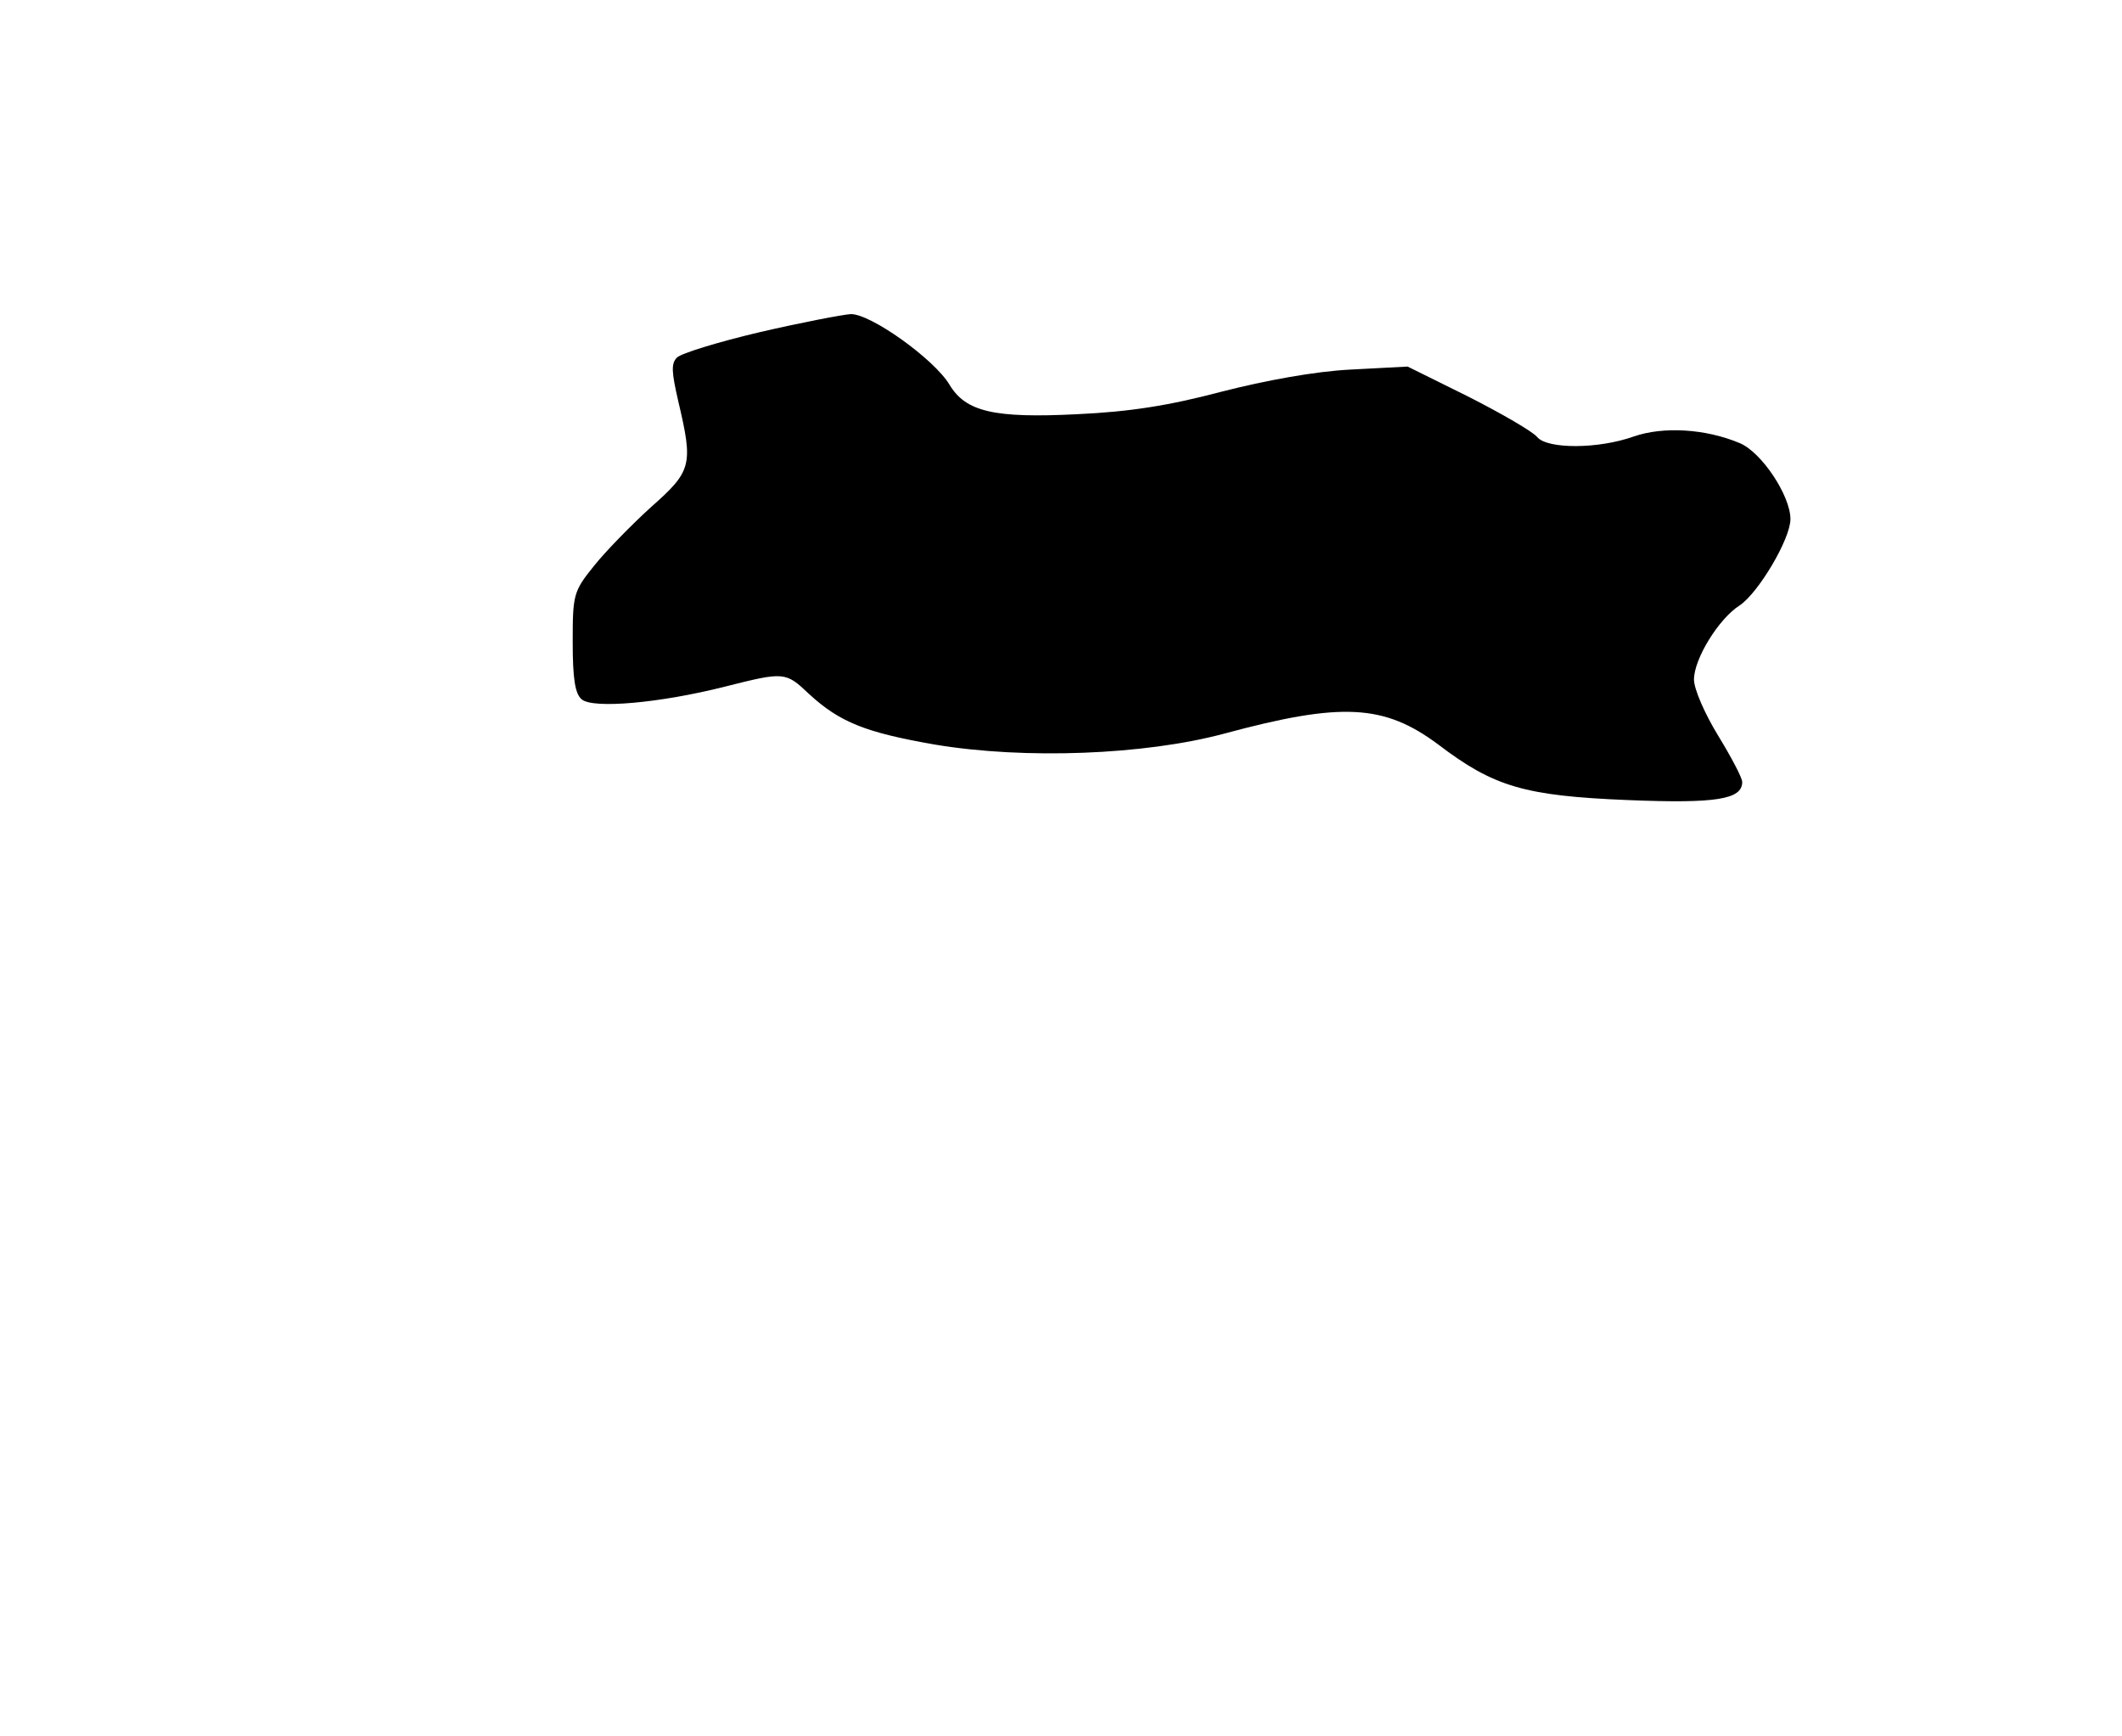 <?xml version="1.0" standalone="no"?>
<!DOCTYPE svg PUBLIC "-//W3C//DTD SVG 20010904//EN"
 "http://www.w3.org/TR/2001/REC-SVG-20010904/DTD/svg10.dtd">
<svg version="1.0" xmlns="http://www.w3.org/2000/svg"
 width="352pt" height="288pt" viewBox="0 0 352 288"
 preserveAspectRatio="xMidYMid meet">
<g transform="translate(0,288) scale(0.1,-0.1)"
fill="#000000" stroke="none">
<path d="M1260 2329 c-68 -16 -130 -35 -137 -42 -10 -10 -9 -24 2 -72 25 -106
23 -116 -45 -176 -33 -30 -76 -74 -95 -98 -34 -42 -35 -48 -35 -126 0 -61 4
-86 15 -95 19 -16 130 -6 237 21 99 25 101 25 140 -12 51 -47 94 -64 209 -84
150 -25 348 -17 479 18 196 53 266 49 356 -18 92 -70 143 -85 314 -92 147 -6
190 1 190 30 0 7 -18 41 -40 77 -22 36 -40 77 -40 93 0 34 41 101 76 123 31
21 84 110 84 143 0 39 -48 111 -84 126 -57 24 -127 28 -176 11 -59 -21 -143
-21 -160 -1 -7 9 -59 39 -114 67 l-101 50 -95 -5 c-59 -3 -141 -18 -215 -37
-87 -23 -152 -33 -238 -37 -138 -7 -185 4 -212 49 -25 42 -131 118 -164 117
-14 -1 -82 -14 -151 -30z"/>
</g>
</svg>
